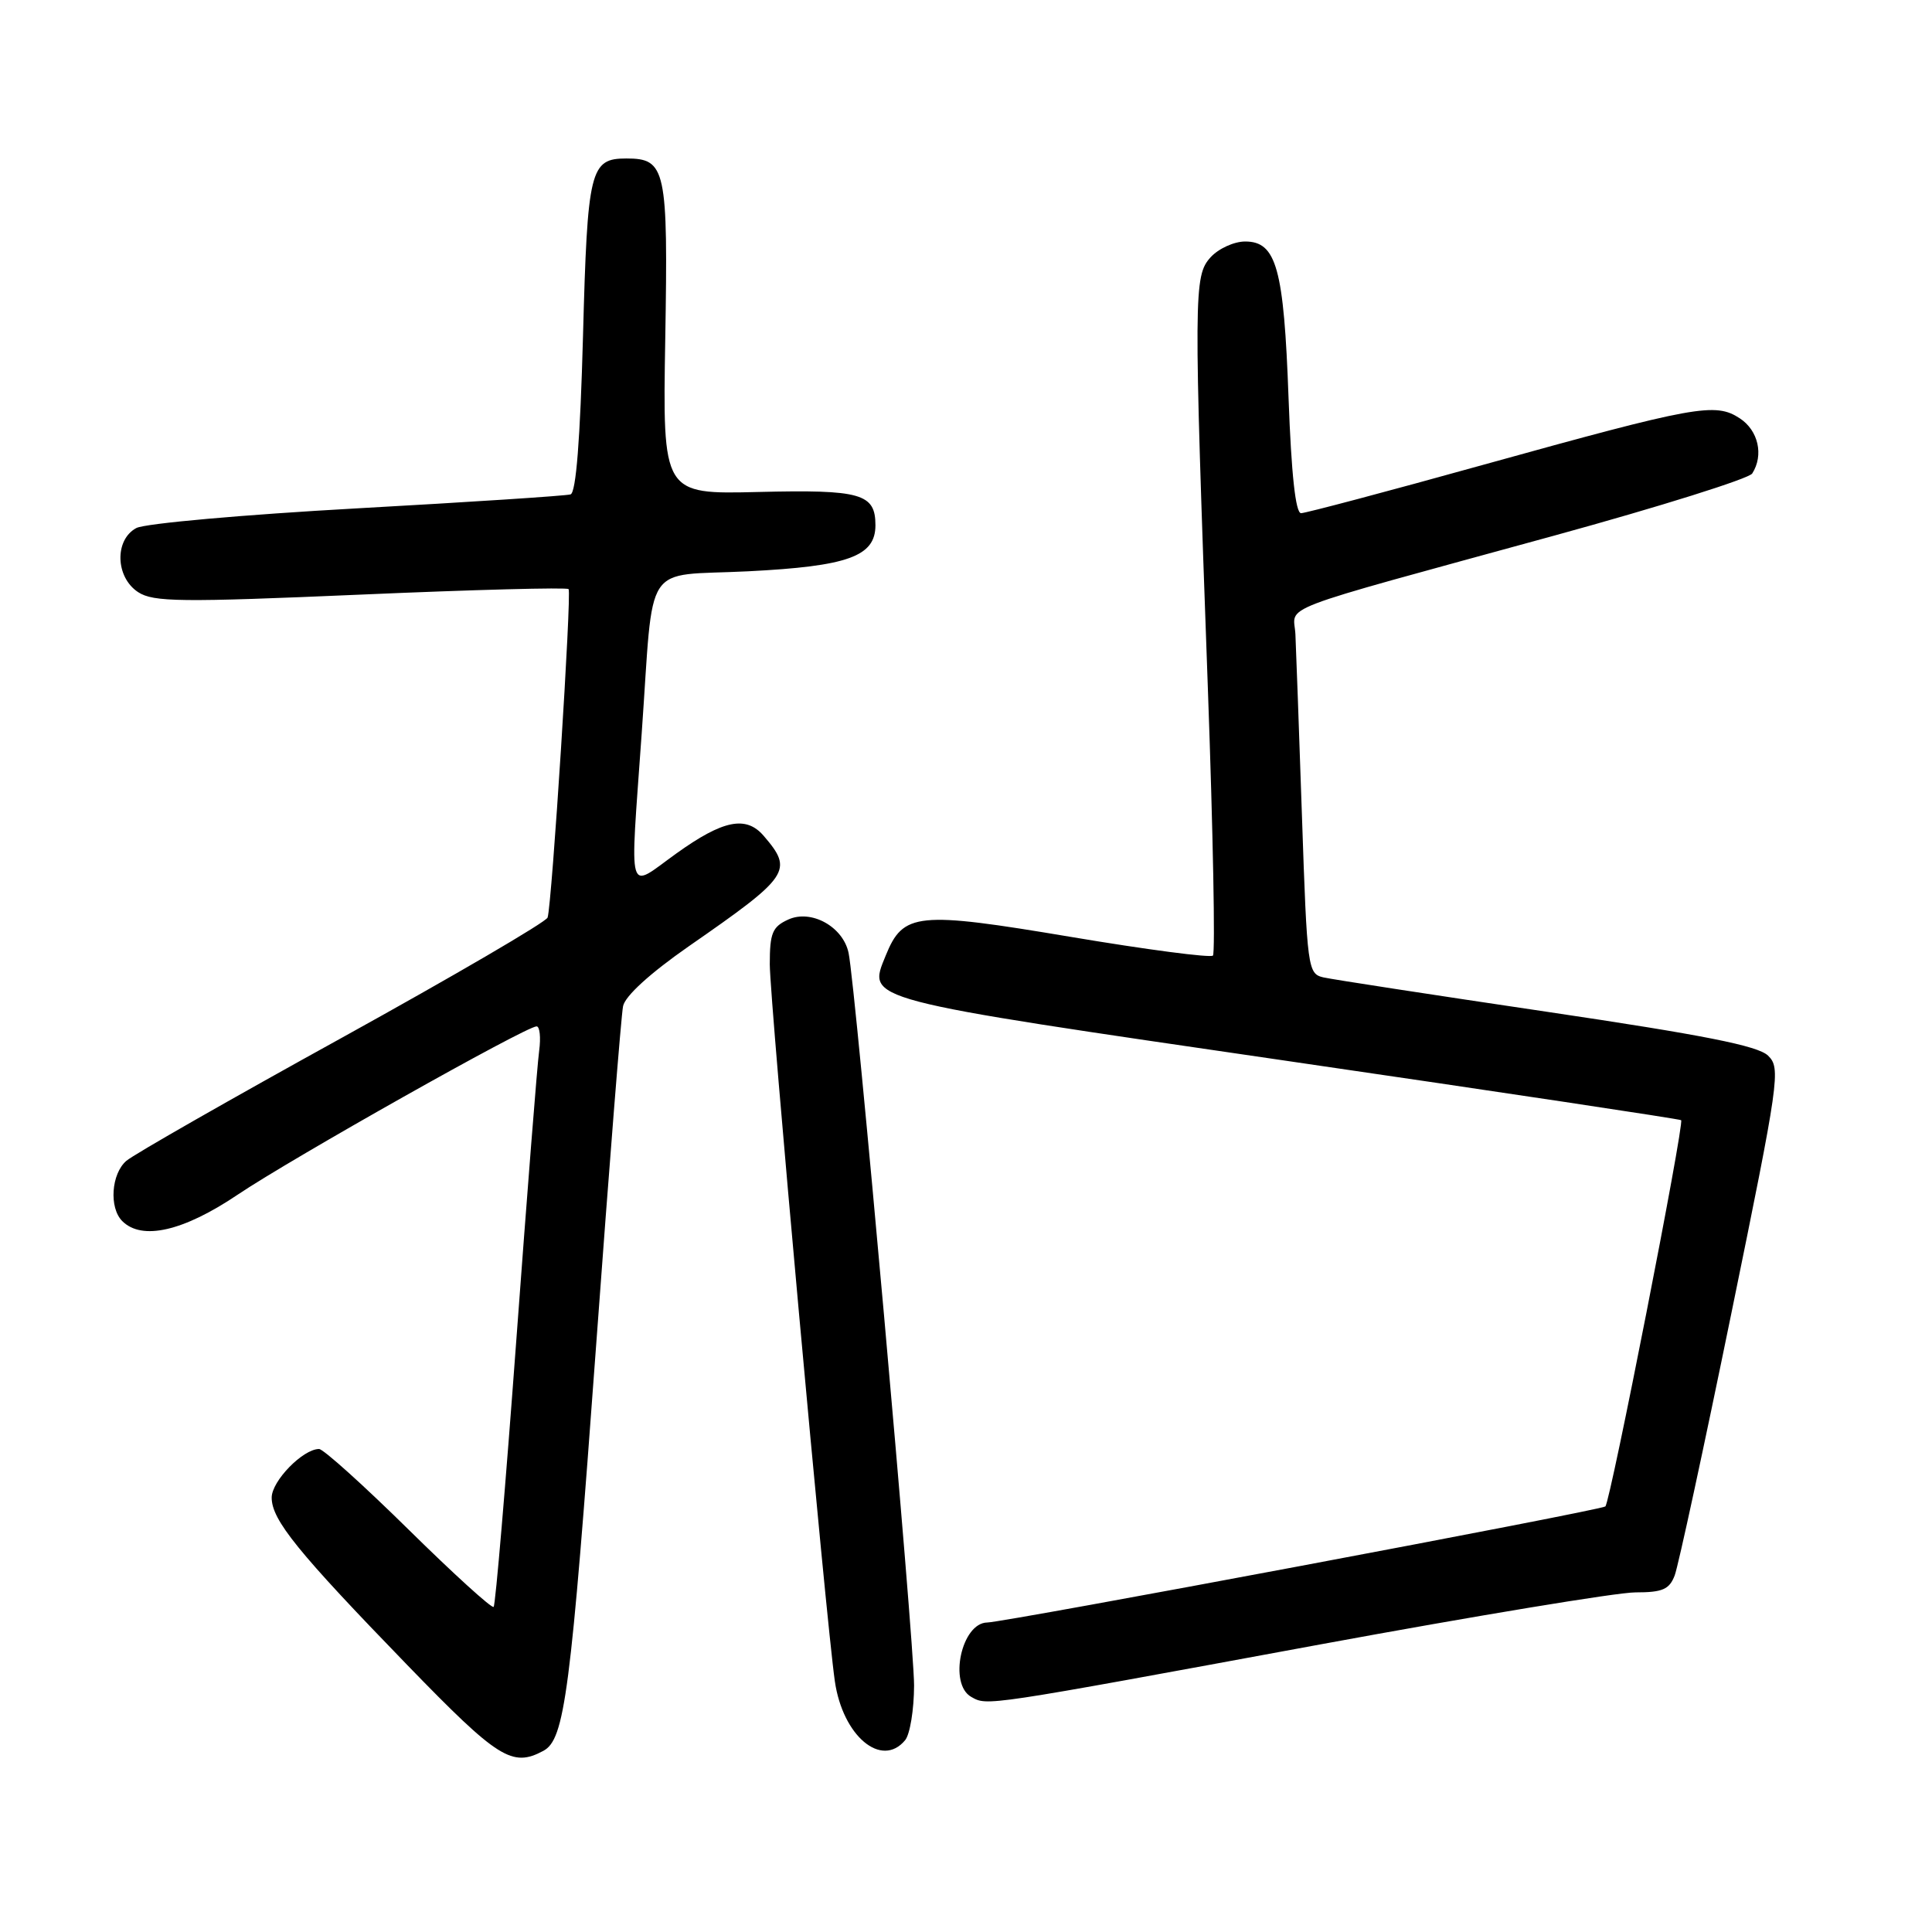 <?xml version="1.0" encoding="UTF-8" standalone="no"?>
<!DOCTYPE svg PUBLIC "-//W3C//DTD SVG 1.1//EN" "http://www.w3.org/Graphics/SVG/1.1/DTD/svg11.dtd" >
<svg xmlns="http://www.w3.org/2000/svg" xmlns:xlink="http://www.w3.org/1999/xlink" version="1.1" viewBox="0 0 256 256">
 <g >
 <path fill="currentColor"
d=" M 71.99 232.00 C 74.83 230.49 75.61 224.51 79.01 178.00 C 80.72 154.62 82.31 134.52 82.56 133.32 C 82.83 131.97 86.17 128.94 91.25 125.40 C 104.68 116.08 105.16 115.37 101.19 110.75 C 98.86 108.04 95.82 108.65 89.66 113.06 C 82.98 117.84 83.46 119.49 85.03 97.15 C 86.68 73.86 85.00 76.41 99.13 75.70 C 112.38 75.03 116.00 73.72 116.00 69.60 C 116.00 65.40 114.09 64.86 100.48 65.19 C 87.80 65.50 87.80 65.50 88.15 44.90 C 88.53 22.38 88.24 21.00 83.00 21.00 C 78.19 21.00 77.84 22.42 77.25 44.56 C 76.88 58.22 76.33 65.29 75.60 65.51 C 74.99 65.70 62.26 66.53 47.31 67.36 C 32.36 68.19 19.19 69.36 18.06 69.97 C 15.15 71.53 15.29 76.49 18.30 78.46 C 20.32 79.78 23.92 79.82 47.77 78.79 C 62.72 78.14 75.12 77.81 75.34 78.06 C 75.77 78.55 73.13 119.87 72.56 121.58 C 72.36 122.17 60.11 129.32 45.35 137.48 C 30.58 145.63 17.71 152.98 16.75 153.81 C 14.74 155.53 14.43 160.03 16.20 161.80 C 18.81 164.41 24.30 163.15 31.51 158.29 C 38.66 153.48 69.69 136.00 71.10 136.00 C 71.52 136.00 71.68 137.46 71.44 139.25 C 71.19 141.04 69.84 158.25 68.42 177.50 C 67.00 196.74 65.65 212.69 65.41 212.92 C 65.17 213.16 60.10 208.55 54.14 202.68 C 48.18 196.81 42.84 192.00 42.28 192.00 C 40.14 192.00 36.00 196.24 36.00 198.44 C 36.00 201.40 39.42 205.62 54.01 220.67 C 66.01 233.05 67.86 234.21 71.99 232.00 Z  M 119.93 230.59 C 120.58 229.81 121.11 226.54 121.12 223.34 C 121.14 217.57 113.37 130.59 112.44 126.26 C 111.71 122.79 107.49 120.46 104.46 121.84 C 102.34 122.80 102.00 123.63 102.00 127.78 C 102.00 132.56 109.44 214.59 110.62 222.76 C 111.66 230.03 116.81 234.35 119.93 230.59 Z  M 174.91 217.90 C 195.49 214.11 214.29 211.00 216.69 211.00 C 220.30 211.00 221.20 210.61 221.91 208.74 C 222.38 207.49 225.76 191.88 229.41 174.04 C 235.77 143.00 235.98 141.54 234.28 139.88 C 232.94 138.57 225.75 137.15 205.00 134.07 C 189.88 131.83 176.54 129.78 175.36 129.51 C 173.29 129.03 173.20 128.37 172.52 108.26 C 172.13 96.84 171.74 85.96 171.65 84.07 C 171.47 80.05 167.90 81.41 205.95 70.97 C 219.94 67.13 231.75 63.42 232.18 62.74 C 233.73 60.31 232.99 57.04 230.53 55.43 C 227.28 53.30 224.79 53.75 196.50 61.60 C 183.85 65.12 173.01 67.99 172.40 68.00 C 171.67 68.00 171.11 62.84 170.74 52.75 C 170.12 35.54 169.13 32.00 164.99 32.00 C 163.52 32.00 161.46 32.94 160.41 34.09 C 158.17 36.58 158.15 38.63 160.05 91.26 C 160.74 110.38 161.04 126.29 160.72 126.62 C 160.39 126.94 151.91 125.83 141.87 124.14 C 121.50 120.72 119.68 120.91 117.36 126.62 C 114.94 132.60 113.83 132.30 170.50 140.57 C 199.09 144.74 222.61 148.28 222.76 148.43 C 223.21 148.88 213.39 198.95 212.72 199.61 C 212.22 200.11 133.13 214.96 130.82 214.99 C 127.40 215.03 125.66 223.15 128.70 224.85 C 130.85 226.05 130.15 226.16 174.91 217.90 Z "/>
</g>
</svg>